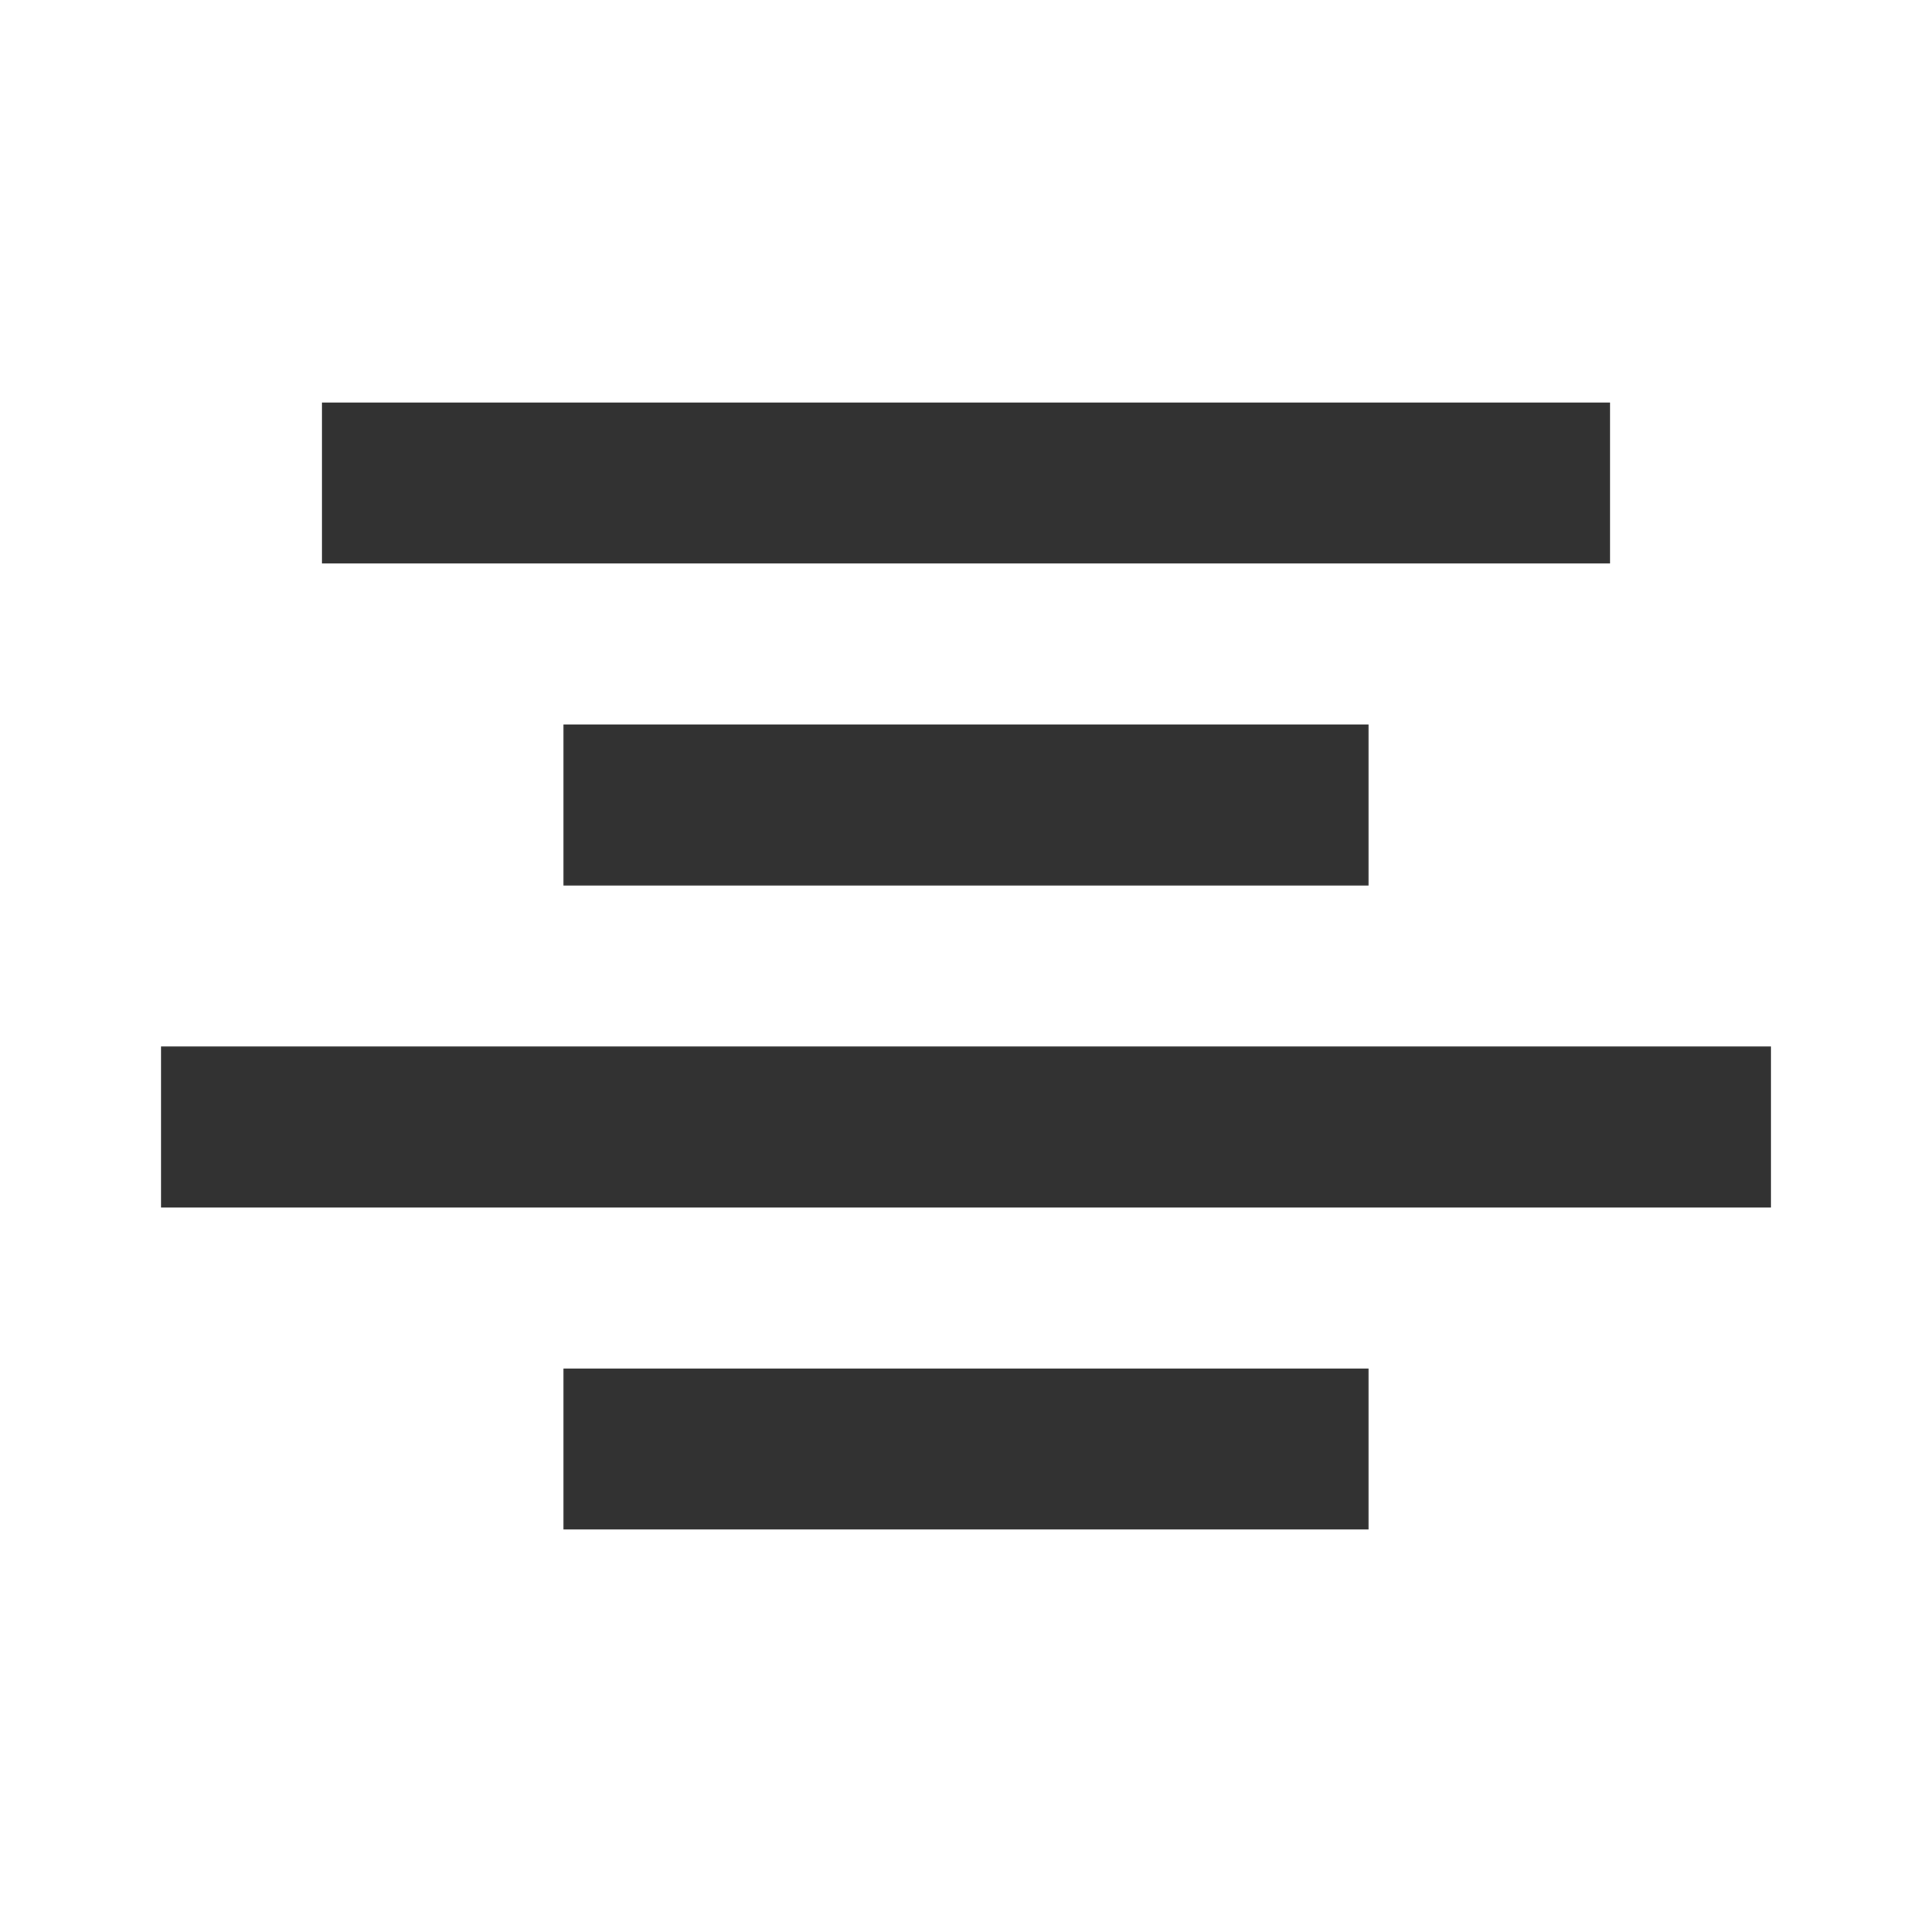 <?xml version="1.0" encoding="utf-8"?>
<!-- Generator: Adobe Illustrator 19.1.0, SVG Export Plug-In . SVG Version: 6.00 Build 0)  -->
<svg version="1.1" xmlns="http://www.w3.org/2000/svg" xmlns:xlink="http://www.w3.org/1999/xlink" x="0px" y="0px"
	 viewBox="0 0 24 24" style="enable-background:new 0 0 24 24;" xml:space="preserve">
<style type="text/css">
	.st0{fill:#323232;}
</style>
<g id="Guides">
</g>
<g id="Name">
</g>
<g id="Icon">
	<g>
		<rect x="4" y="5" class="st0" width="16" height="2"/>
		<rect x="7" y="9" class="st0" width="10" height="2"/>
		<rect x="2" y="13" class="st0" width="20" height="2"/>
		<rect x="7" y="17" class="st0" width="10" height="2"/>
	</g>
</g>
</svg>
